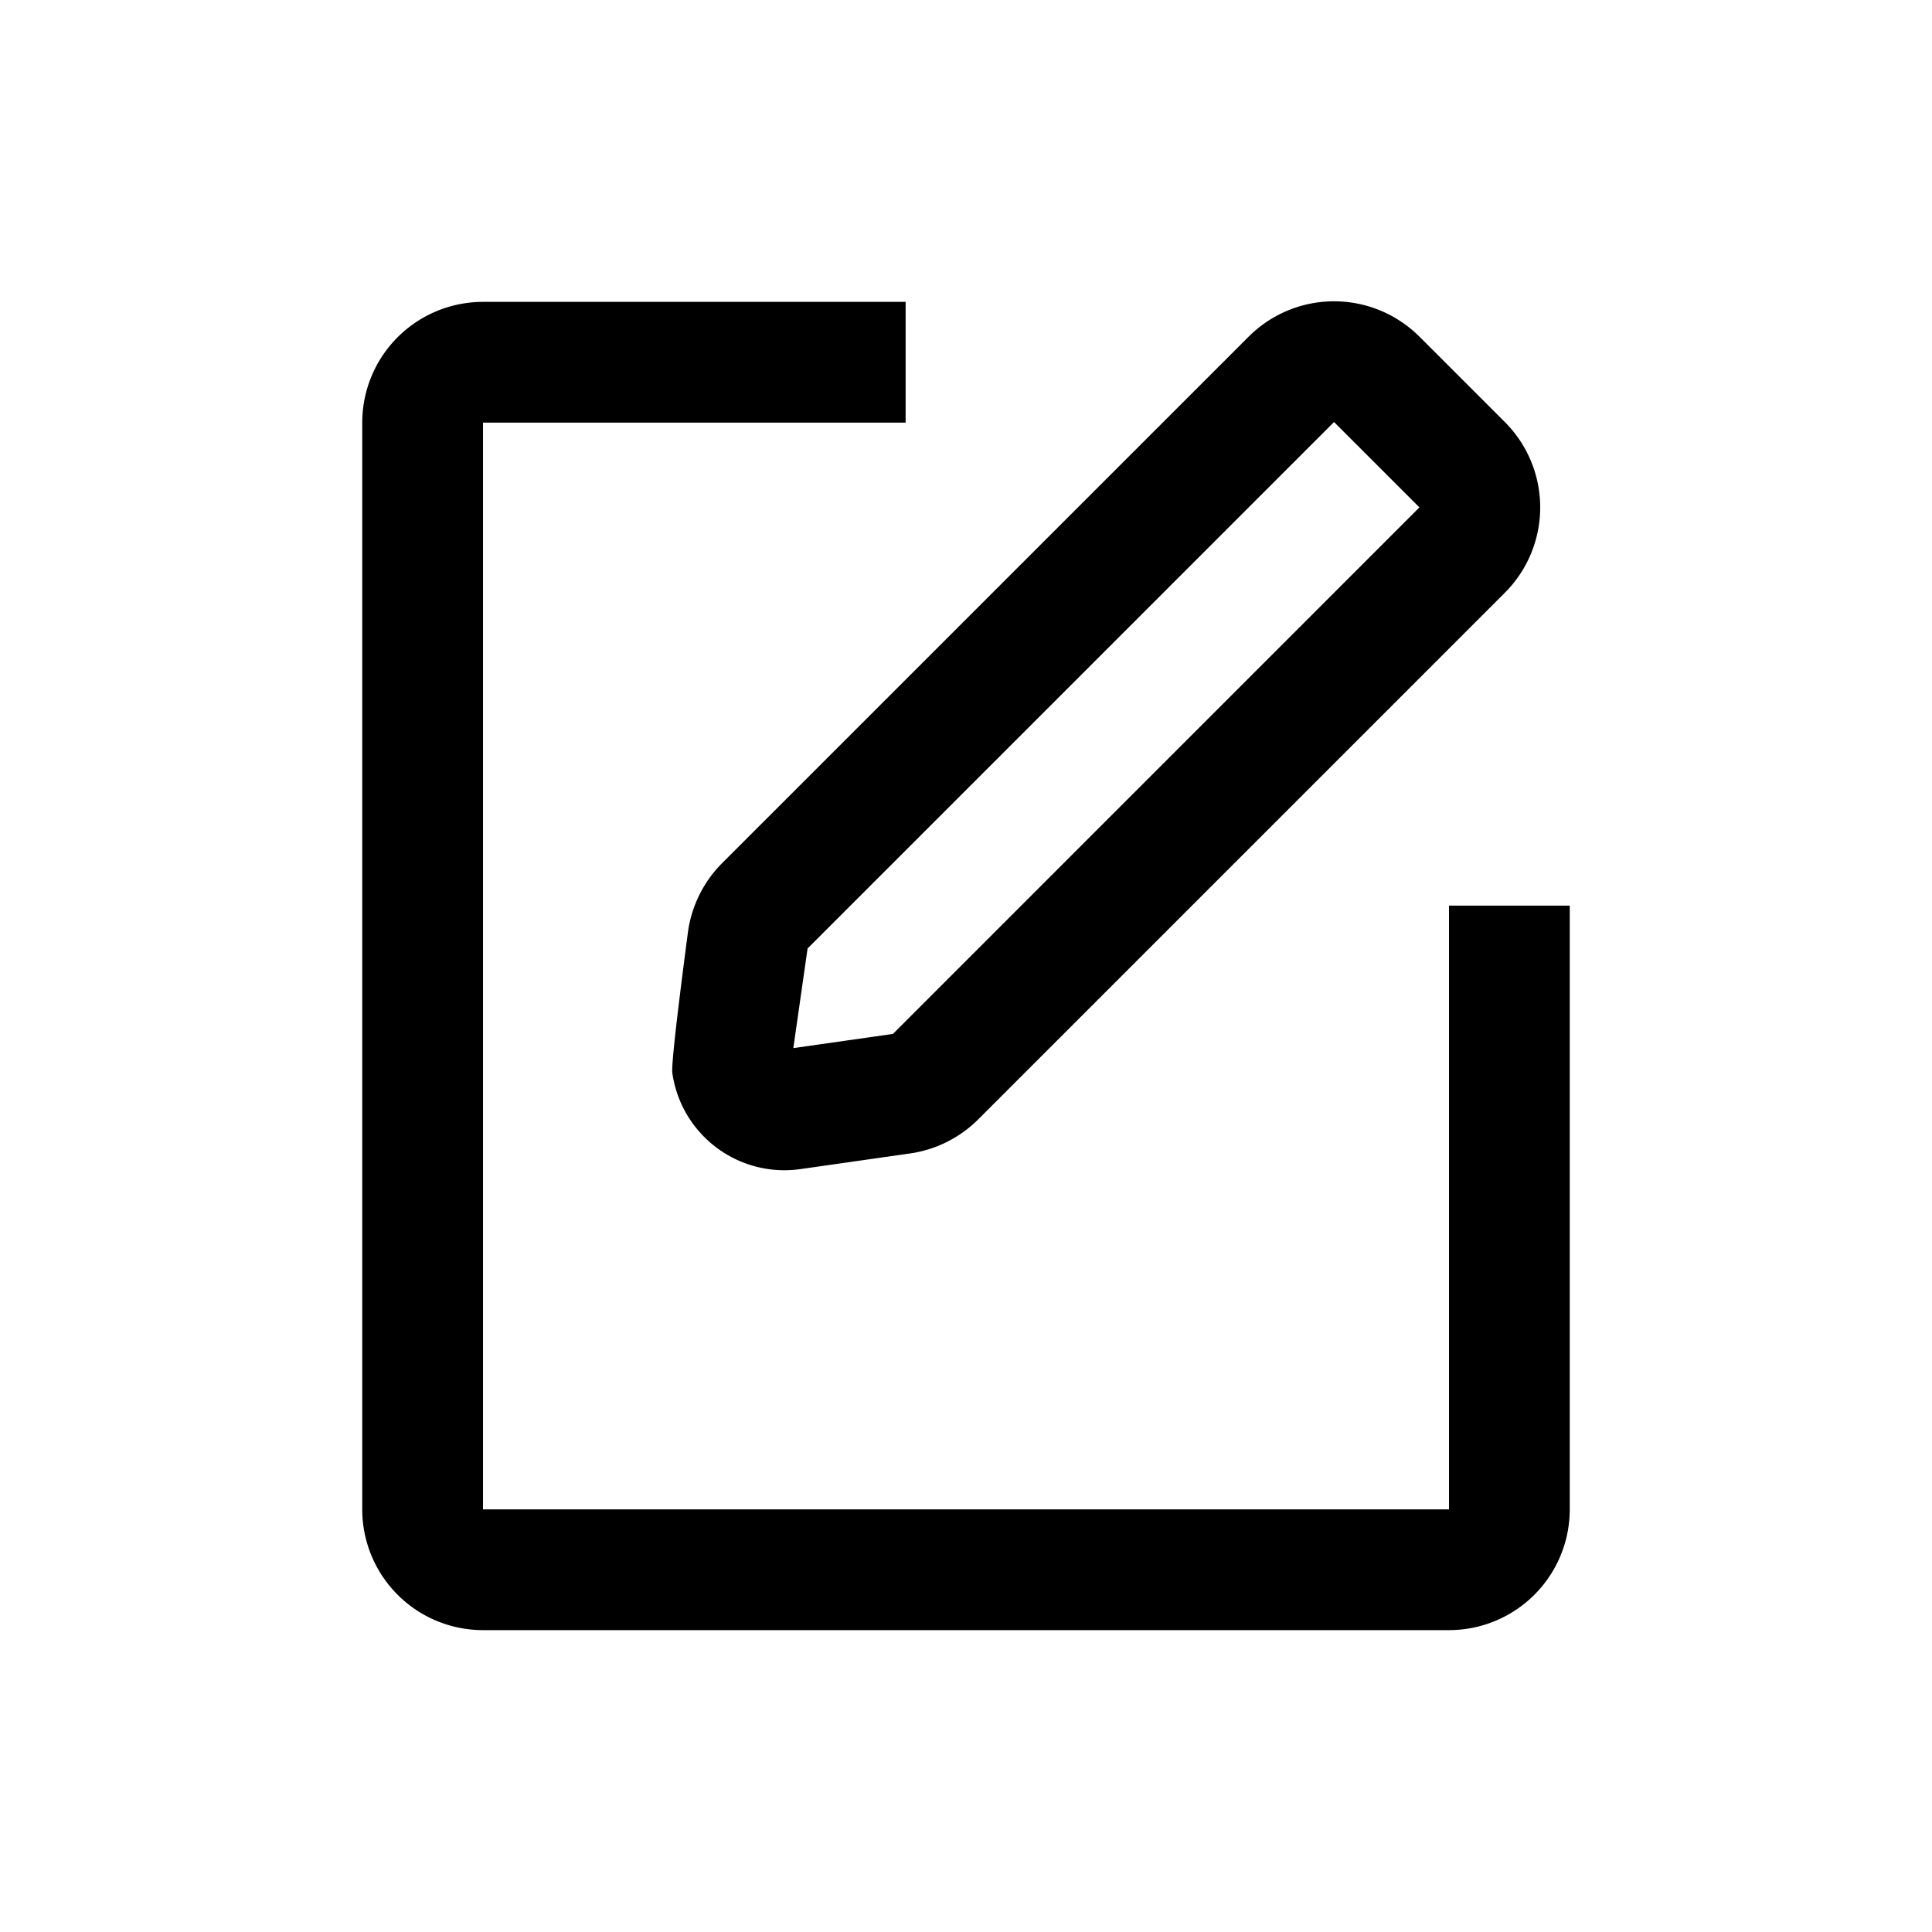 <svg class="icon" width="200px" height="200.00px" viewBox="0 0 1024 1024" version="1.1" xmlns="http://www.w3.org/2000/svg"><path d="M480 160v64H256v576h512V480h64v320a64 64 0 0 1-64 64H256a64 64 0 0 1-64-64V224a64 64 0 0 1 64-64h224z m272.32 18.4l45.28 45.28a64 64 0 0 1 0 90.496l-279.072 279.072a64 64 0 0 1-36.224 18.112l-58.08 8.288a60 60 0 0 1-67.872-50.912c-0.544-3.744 2.24-28.768 8.32-75.04a64 64 0 0 1 18.08-36.224l279.072-279.04a64 64 0 0 1 90.496 0zM707.072 223.68l-279.04 279.04-7.552 52.8 52.8-7.52 279.04-279.072-45.248-45.248z" /></svg>